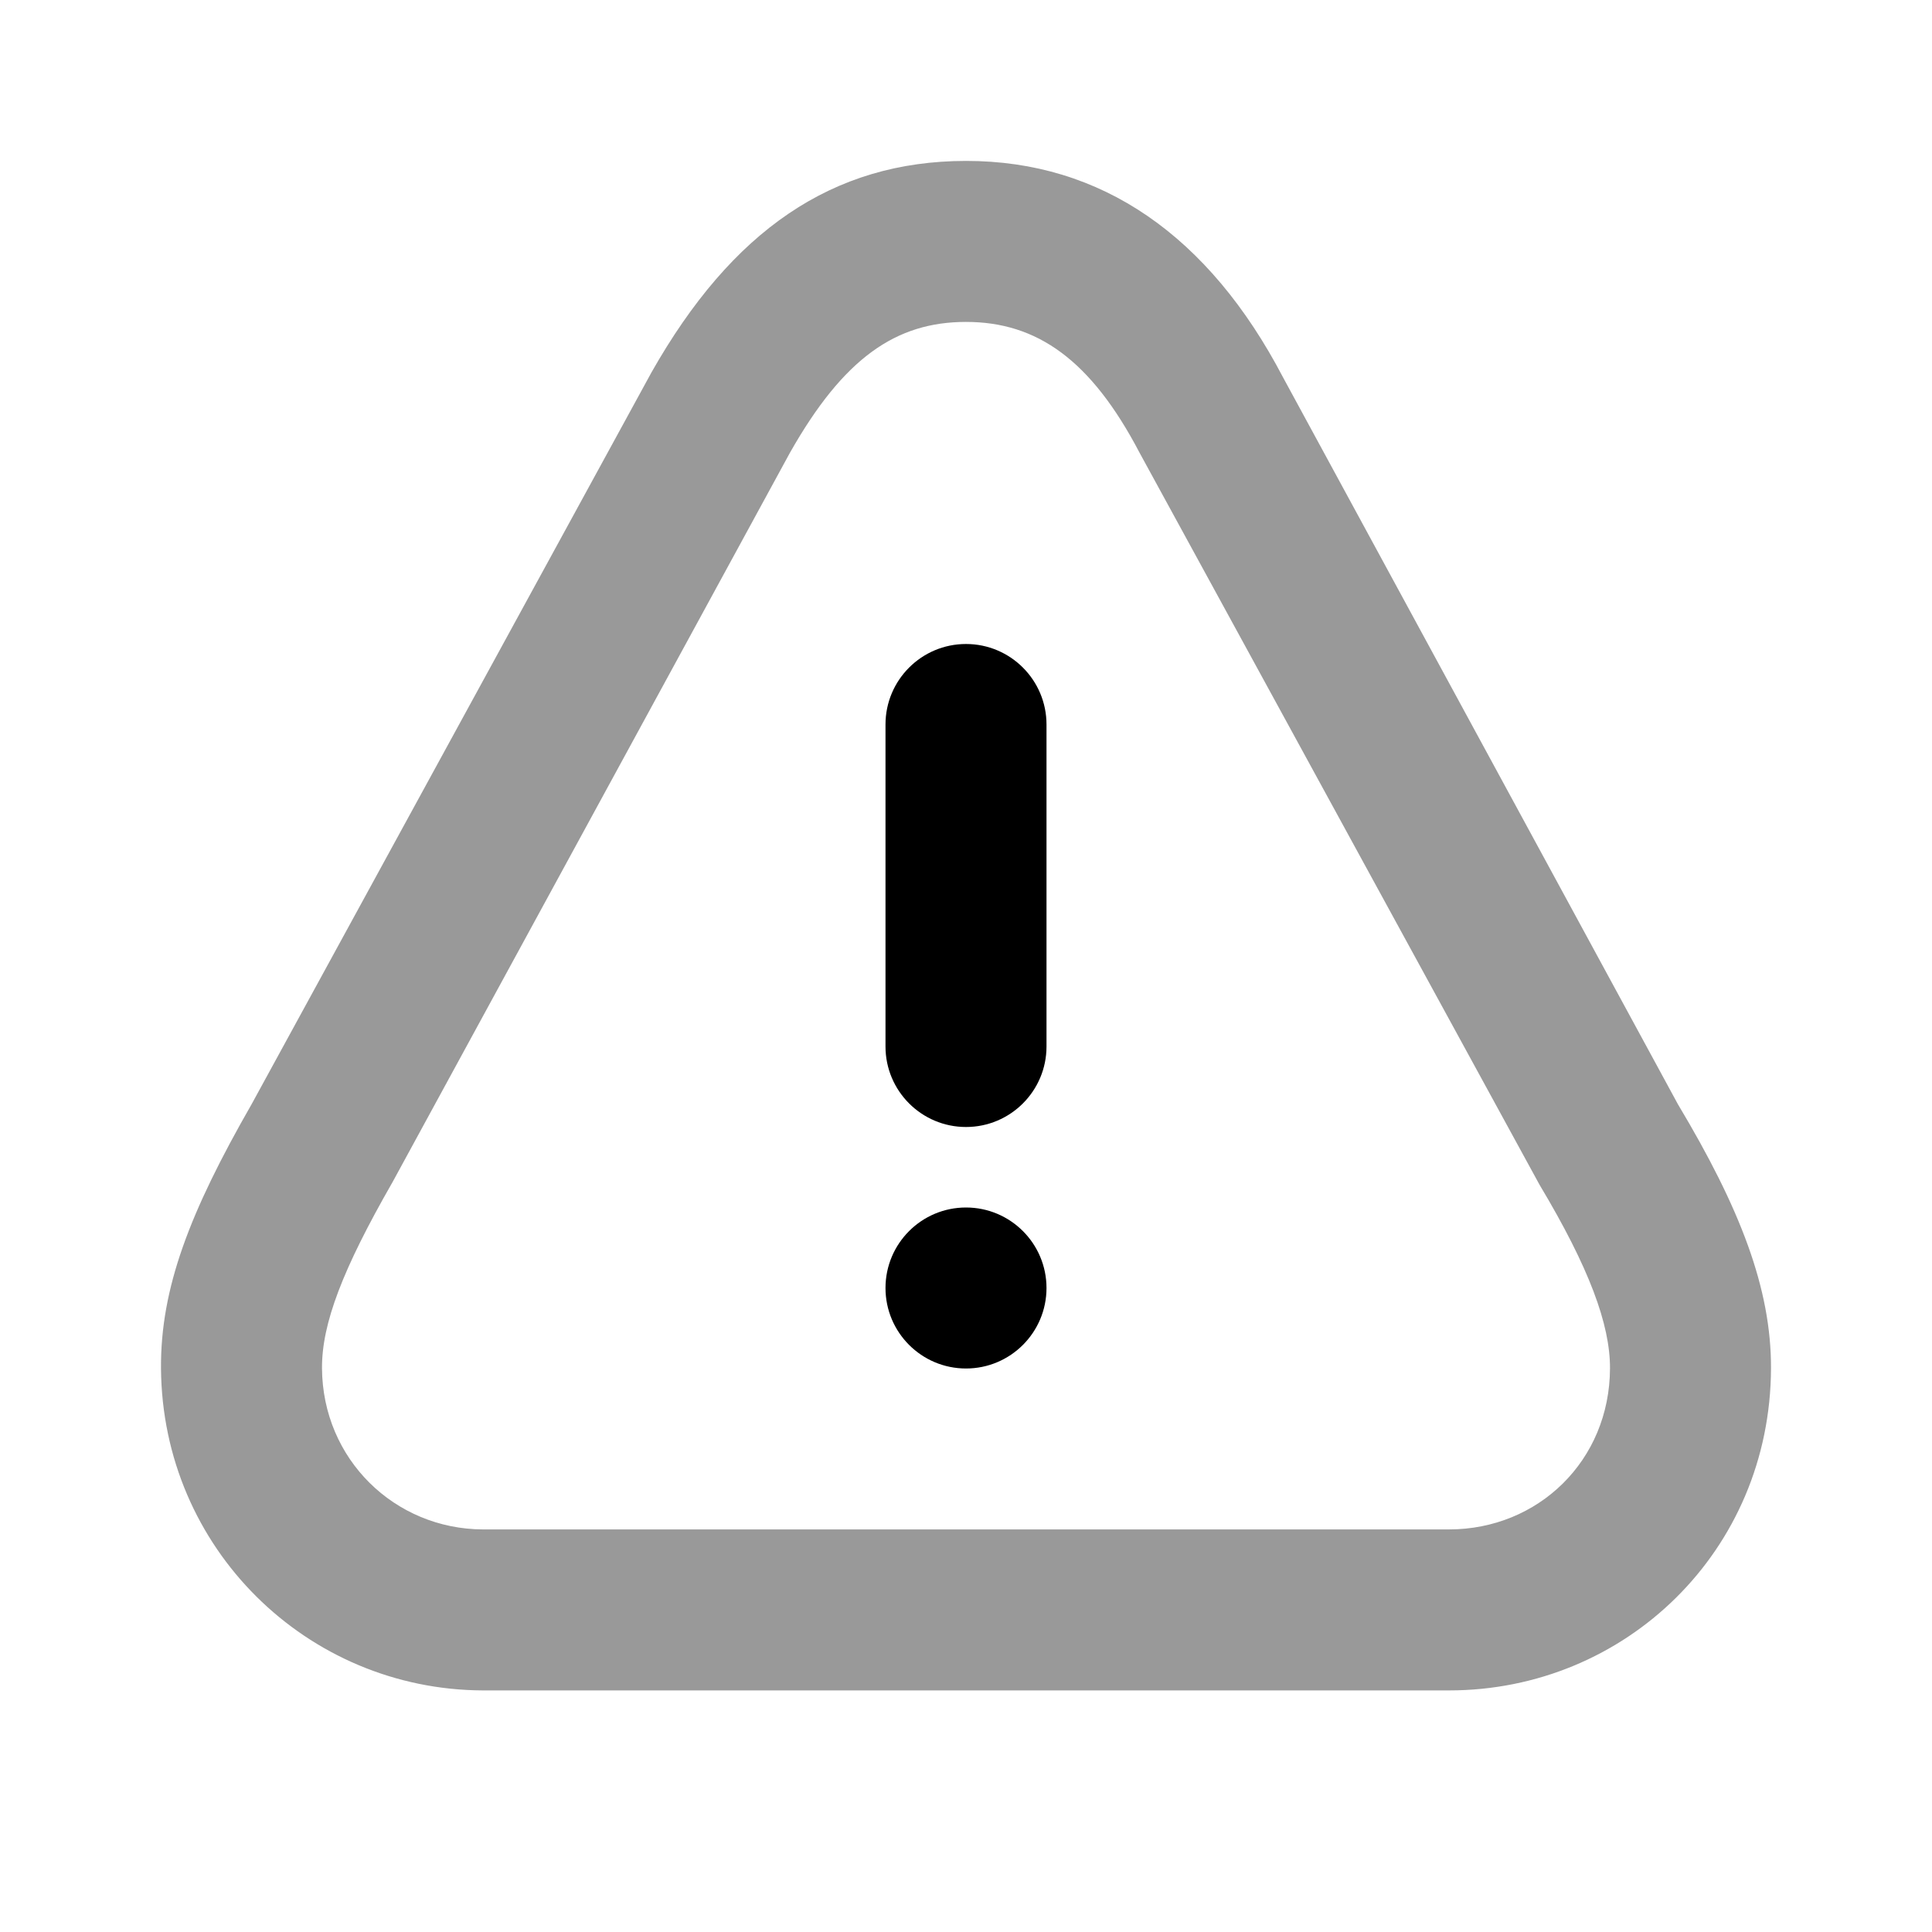 <svg width="24" height="24" viewBox="0 0 24 24" fill="none" xmlns="http://www.w3.org/2000/svg">
<path d="M12 1.999C10.339 2 9.09 2.867 8.094 4.624L3.125 13.718C2.356 15.059 1.993 16.002 2 16.999C2.016 19.231 3.811 20.991 6 20.999H18C20.192 20.999 21.992 19.265 22 16.999C22.004 16.005 21.613 15.002 20.844 13.718L15.938 4.687C15.017 2.928 13.683 1.998 12 1.999ZM12 3.999C12.882 3.999 13.552 4.47 14.156 5.624L19.125 14.718C19.743 15.751 20.002 16.455 20 16.999C19.996 18.146 19.107 18.999 18 18.999H6C4.902 18.995 4.008 18.127 4 16.999C3.996 16.443 4.258 15.763 4.875 14.687L9.813 5.624C10.479 4.448 11.129 3.999 12 3.999Z" fill="black" fill-opacity="0.4"/>
<path d="M12 8C11.448 8 11 8.448 11 9V13C11 13.552 11.448 14 12 14C12.552 14 13 13.552 13 13V9C13 8.448 12.552 8 12 8ZM12 15C11.448 15 11 15.448 11 16C11 16.552 11.448 17 12 17C12.552 17 13 16.552 13 16C13 15.448 12.552 15 12 15Z" fill="black"/>
</svg>

